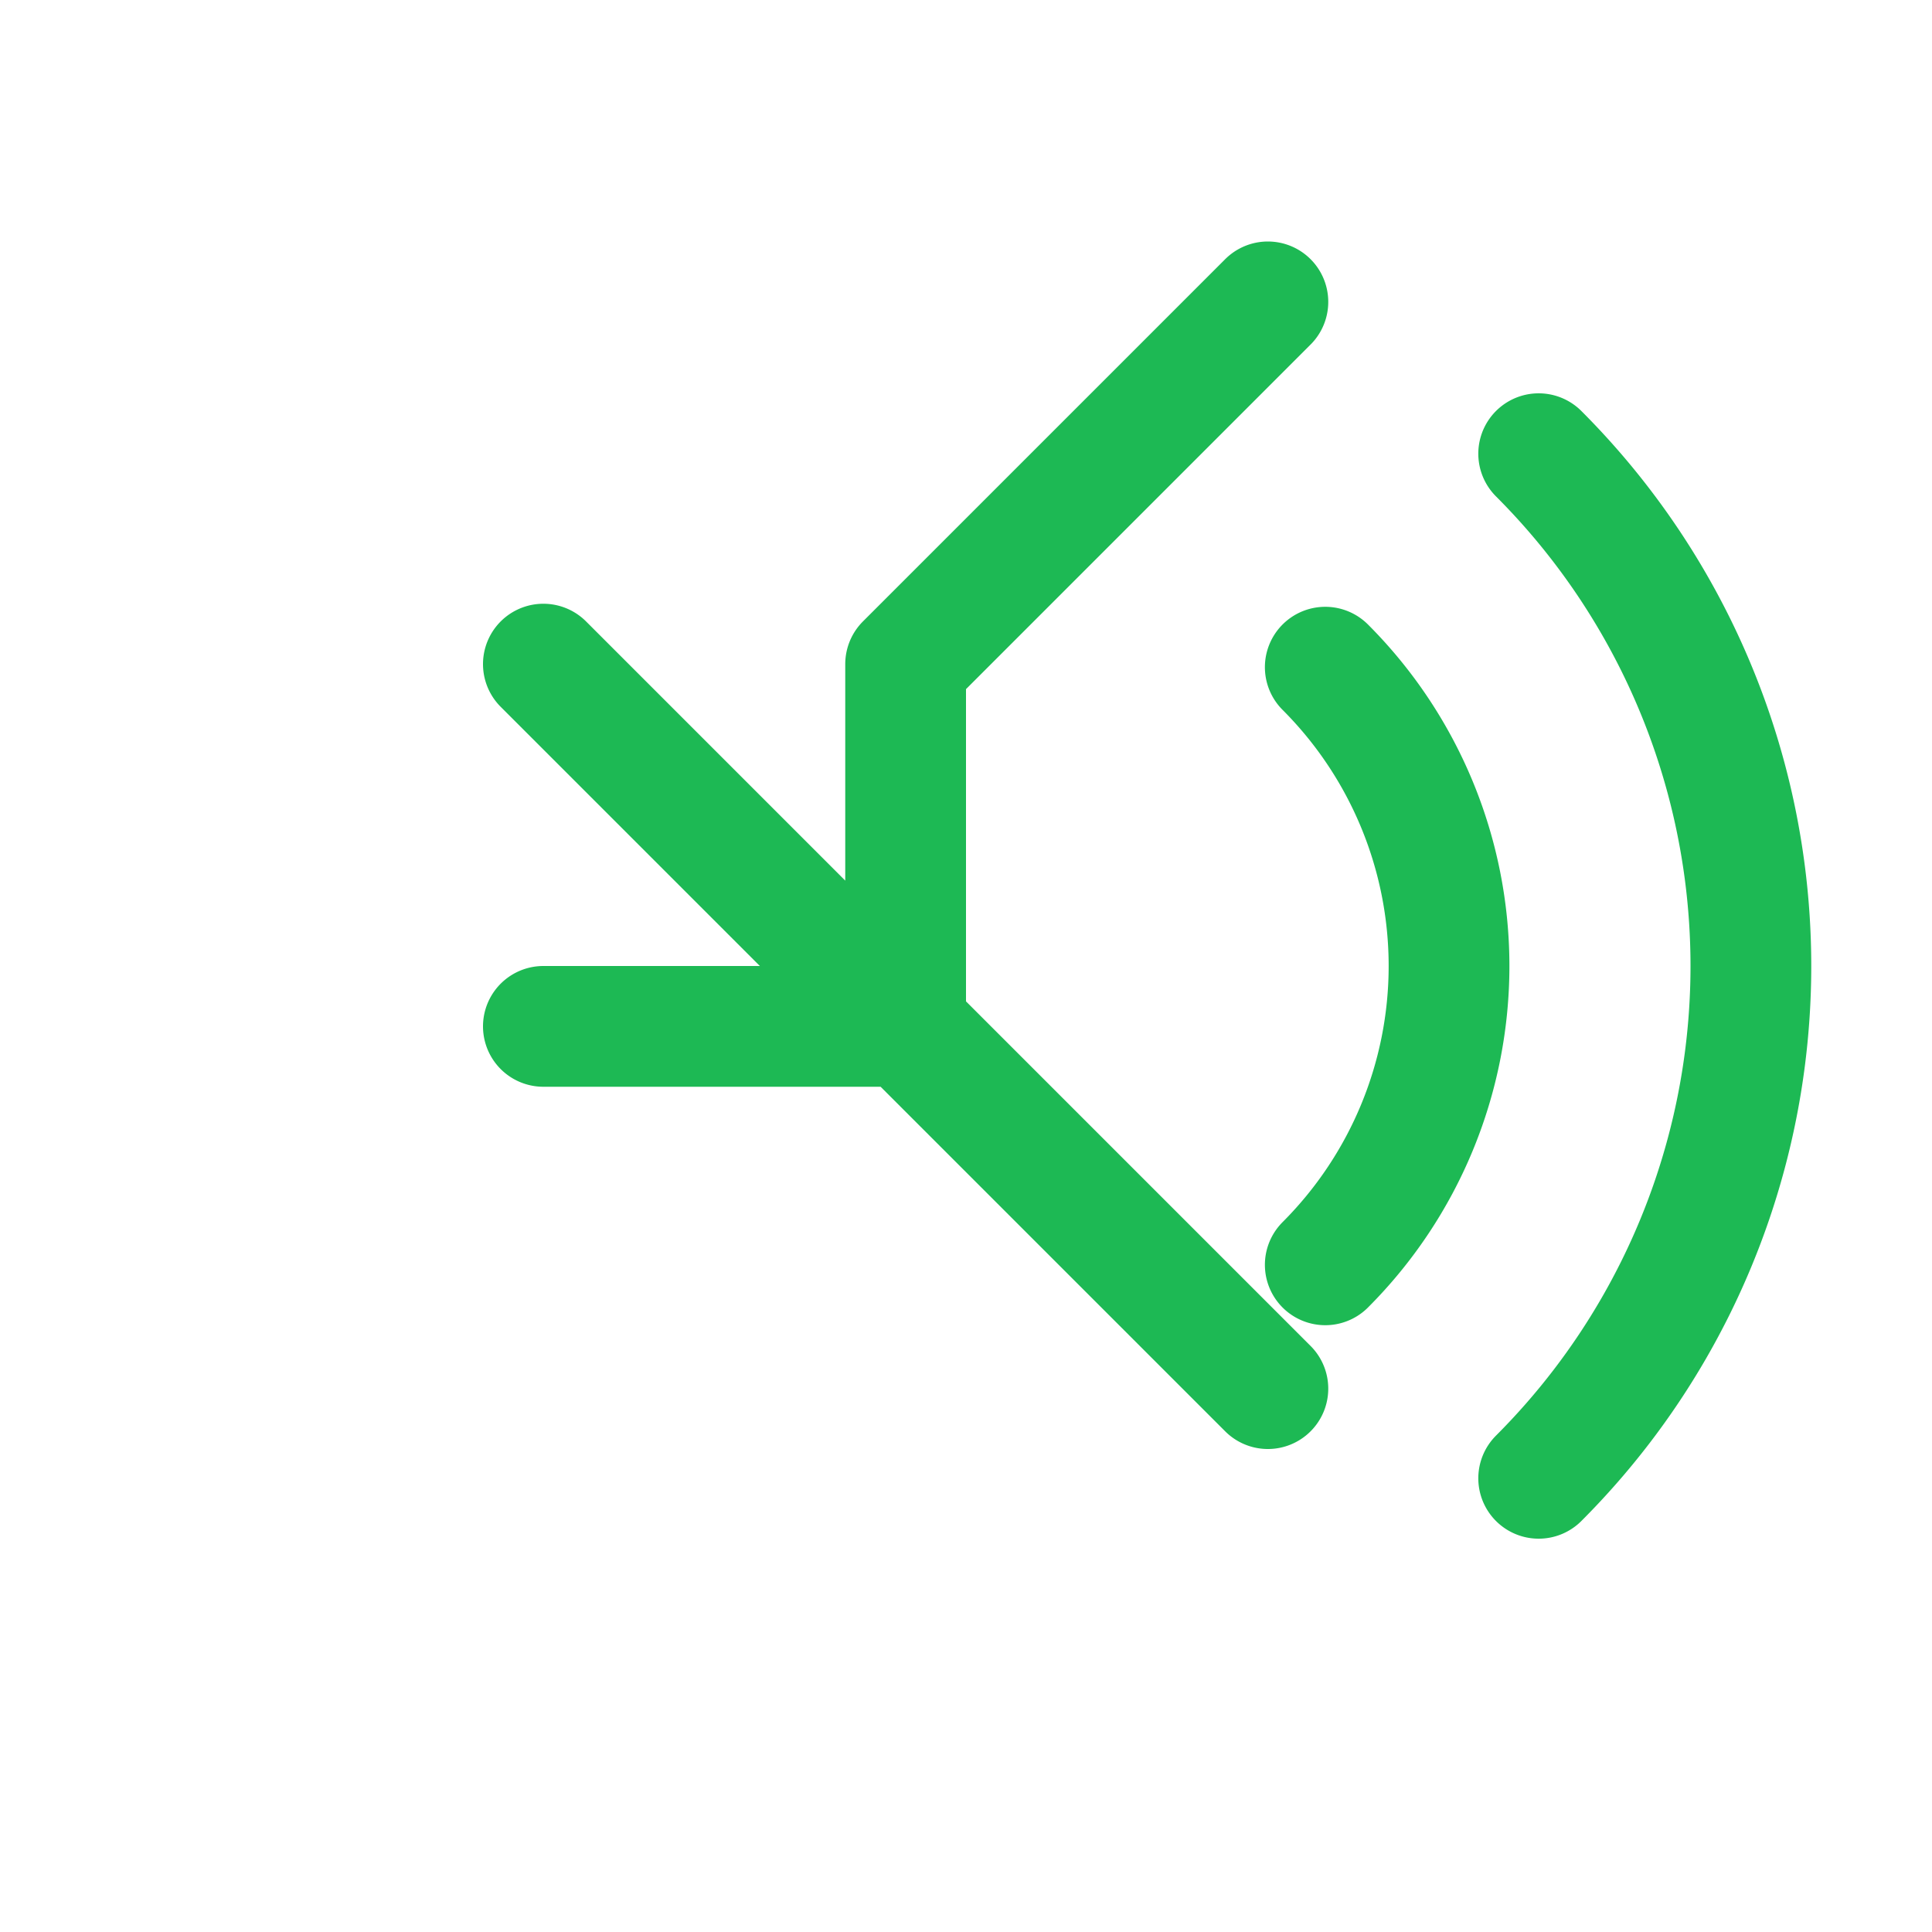 <svg xmlns="http://www.w3.org/2000/svg" fill="none" viewBox="0 0 24 24" stroke-width="1.5" stroke="#1DB954">
  <path stroke-linecap="round" stroke-linejoin="round" d="M19.114 5.636a9 9 0 010 12.728M16.463 8.288a5.25 5.25 0 010 7.424M6.75 8.25l4.5 4.5m0 0l4.5 4.5m-4.5-4.5L6.75 12.75m4.5-4.5l4.5-4.5m-4.5 4.5L11.25 12.75" />
</svg>
